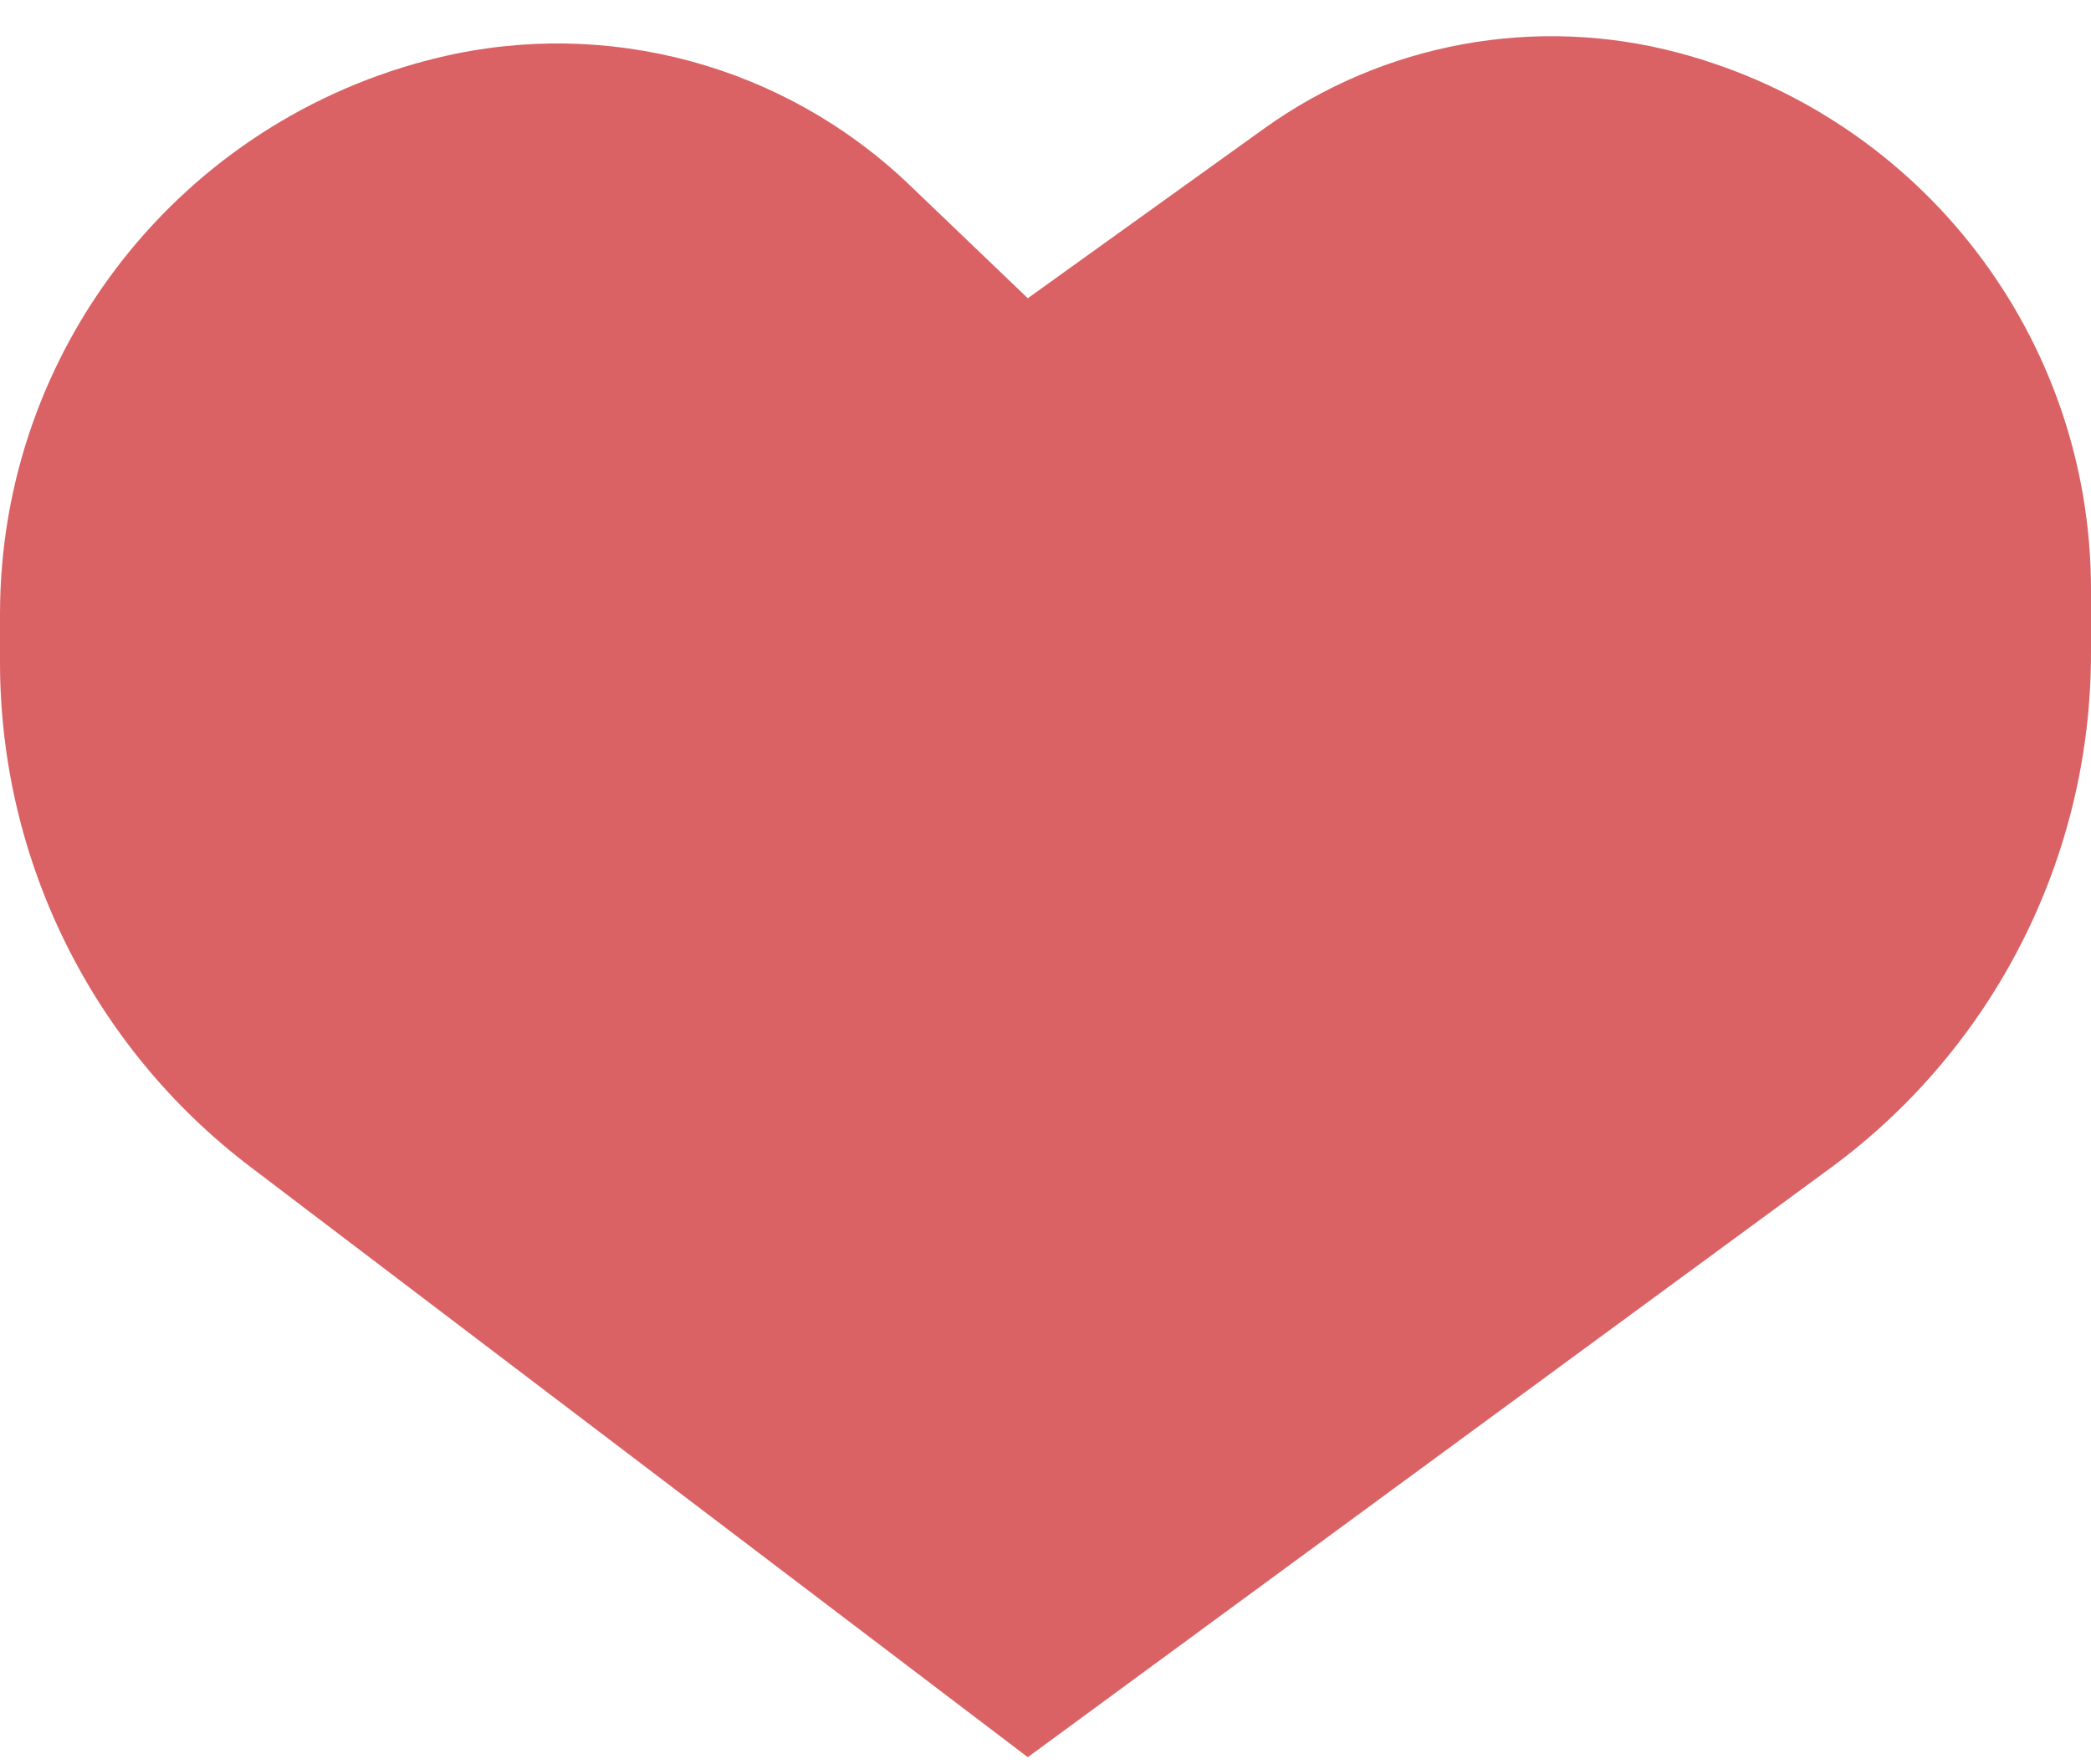 <svg width="32" height="27" viewBox="0 0 32 27" fill="none" xmlns="http://www.w3.org/2000/svg">
<path d="M3.833 17.858L15.729 26.891L28.01 17.877C30.518 16.036 32 13.111 32 9.999V9.02C32 5.168 29.409 1.798 25.686 0.808C23.503 0.227 21.174 0.654 19.339 1.972L15.729 4.564L13.914 2.826C12.002 0.996 9.292 0.263 6.719 0.879C2.779 1.822 0 5.344 0 9.396V10.136C0 13.168 1.418 16.025 3.833 17.858Z" fill="#DA6265"/>
</svg>
